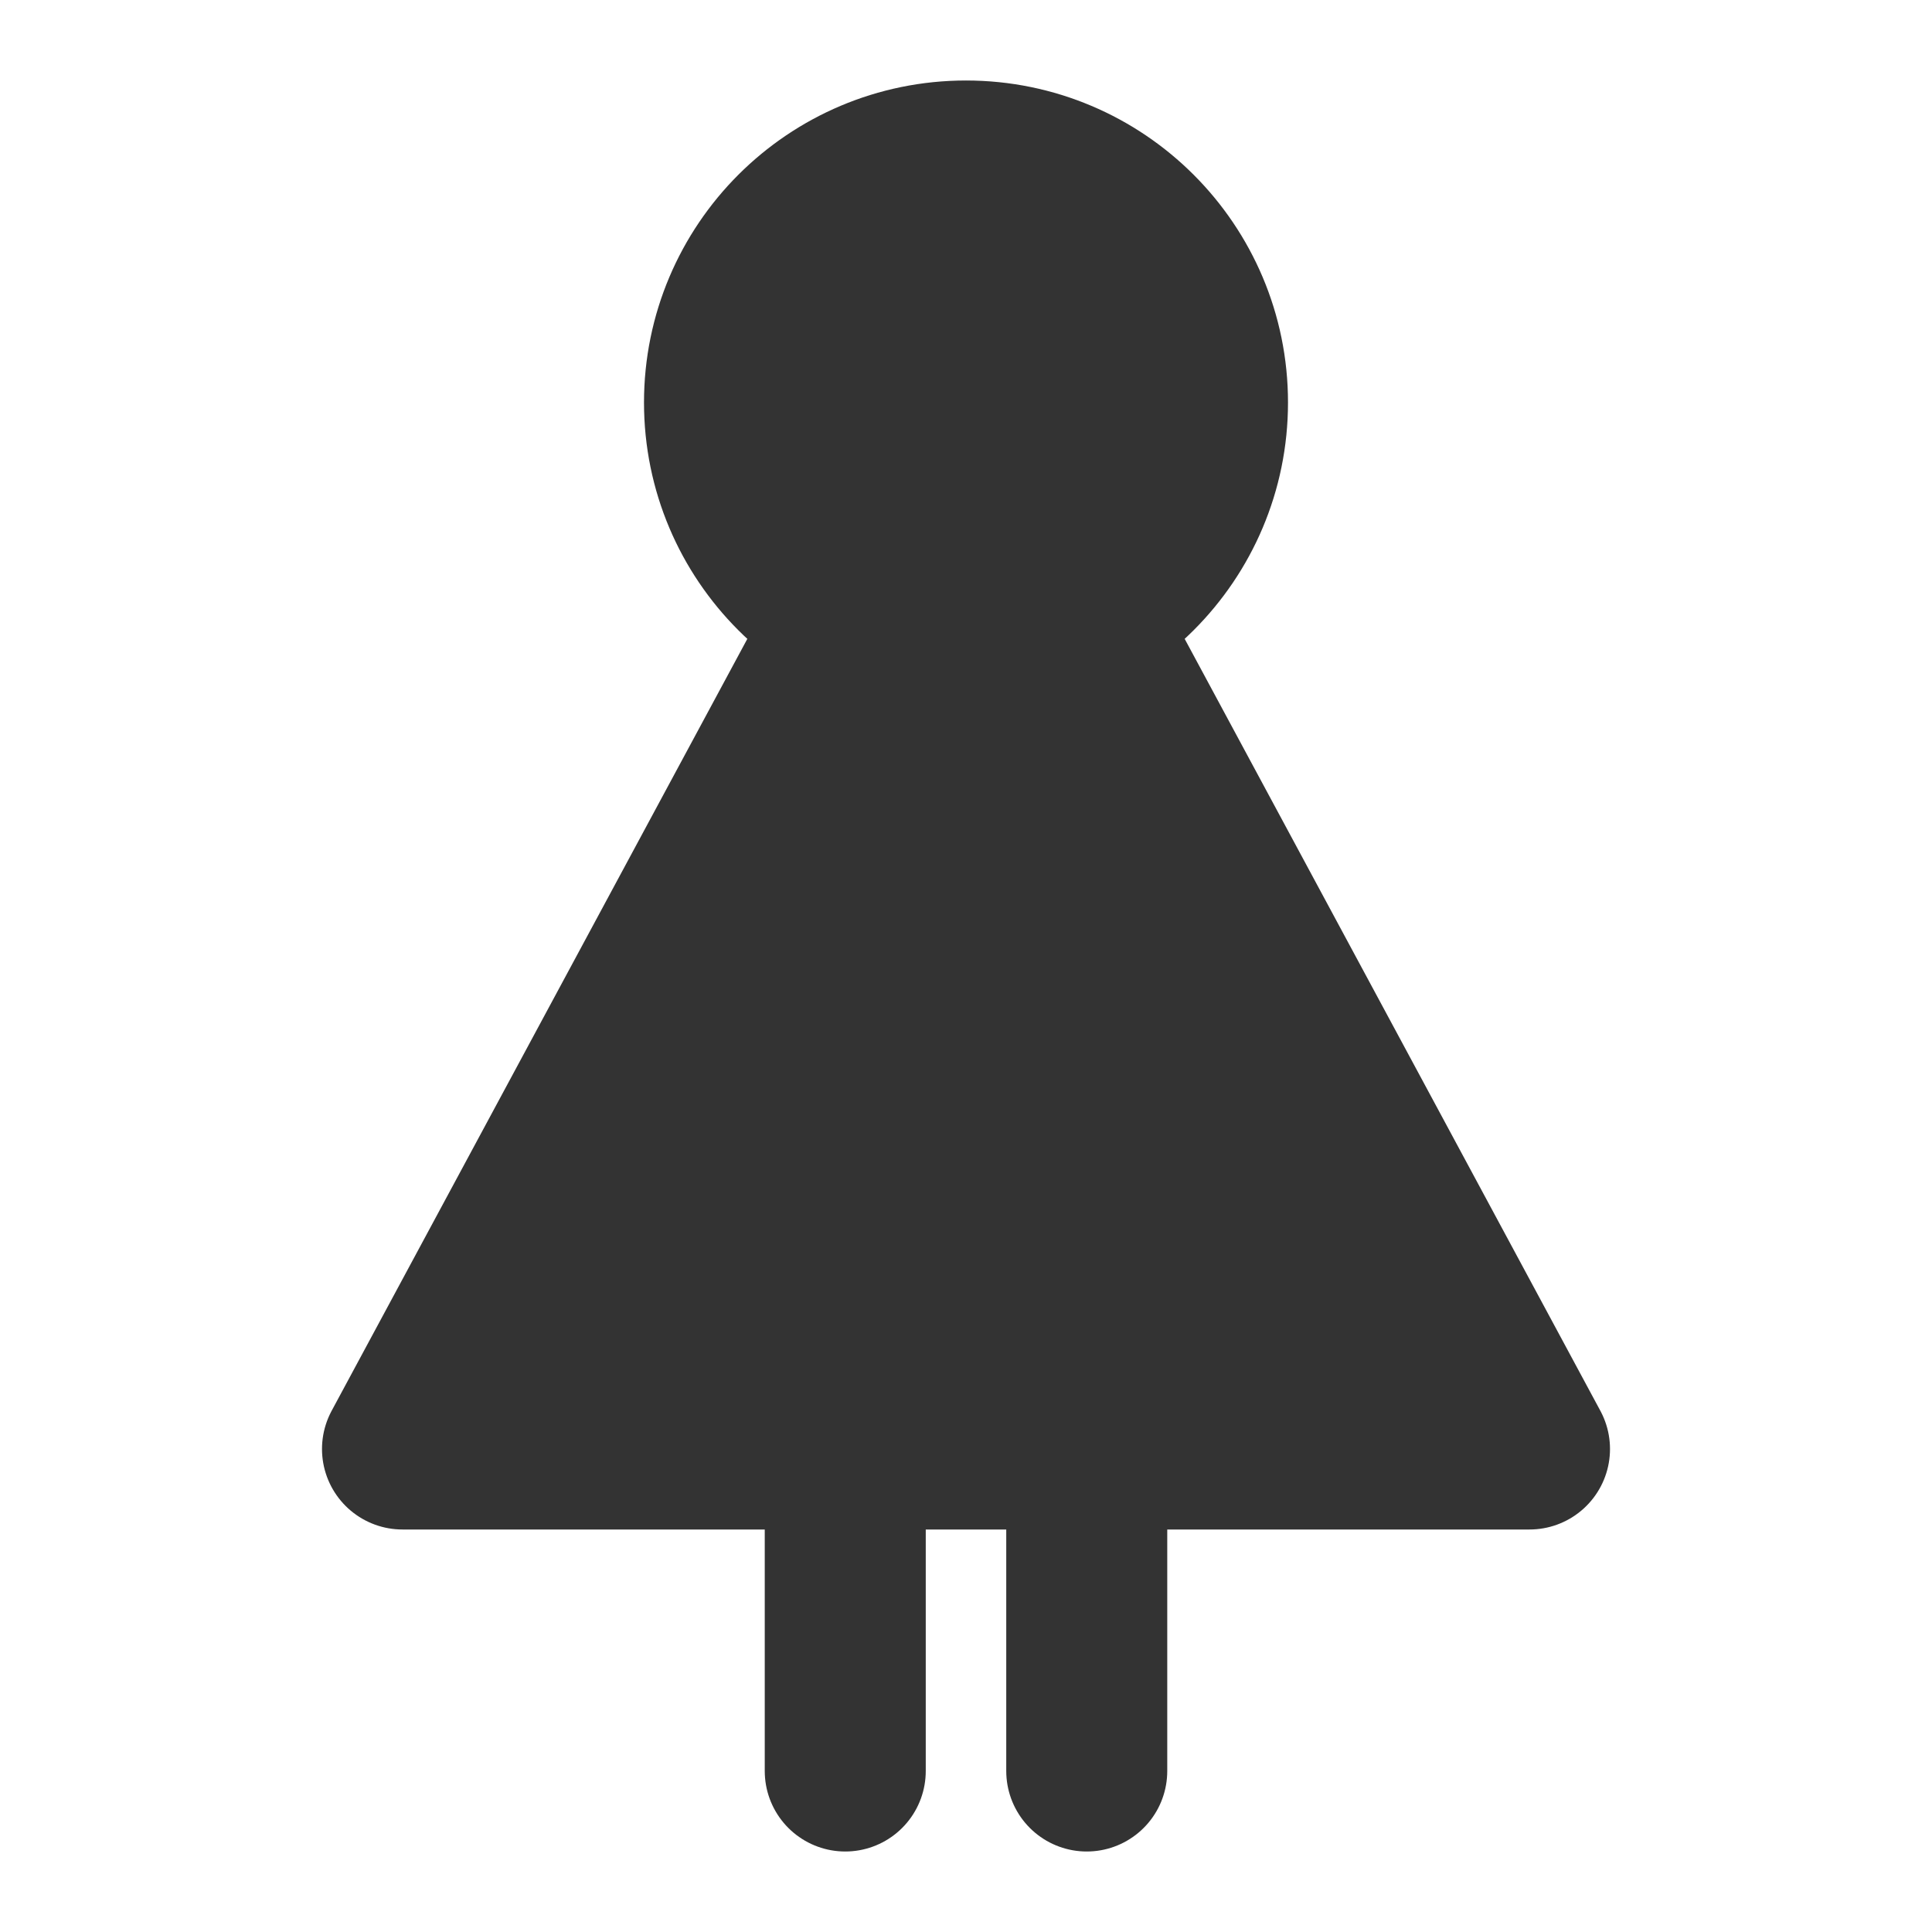 <svg width="24" height="24" viewBox="0 0 24 24" fill="none" xmlns="http://www.w3.org/2000/svg">
<path d="M12 8C13.657 8 15 6.657 15 5C15 3.343 13.657 2 12 2C10.343 2 9 3.343 9 5C9 6.657 10.343 8 12 8Z" fill="#333333" stroke="#333333" stroke-width="2" stroke-linecap="round" stroke-linejoin="round"/>
<path d="M13.615 8H10.385L5 18H19L13.615 8Z" fill="#333333" stroke="#333333" stroke-width="2" stroke-linecap="round" stroke-linejoin="round"/>
<path d="M13.5 18V22" stroke="#333333" stroke-width="2" stroke-linecap="round" stroke-linejoin="round"/>
<path d="M10.5 18V22" stroke="#333333" stroke-width="2" stroke-linecap="round" stroke-linejoin="round"/>
</svg>
